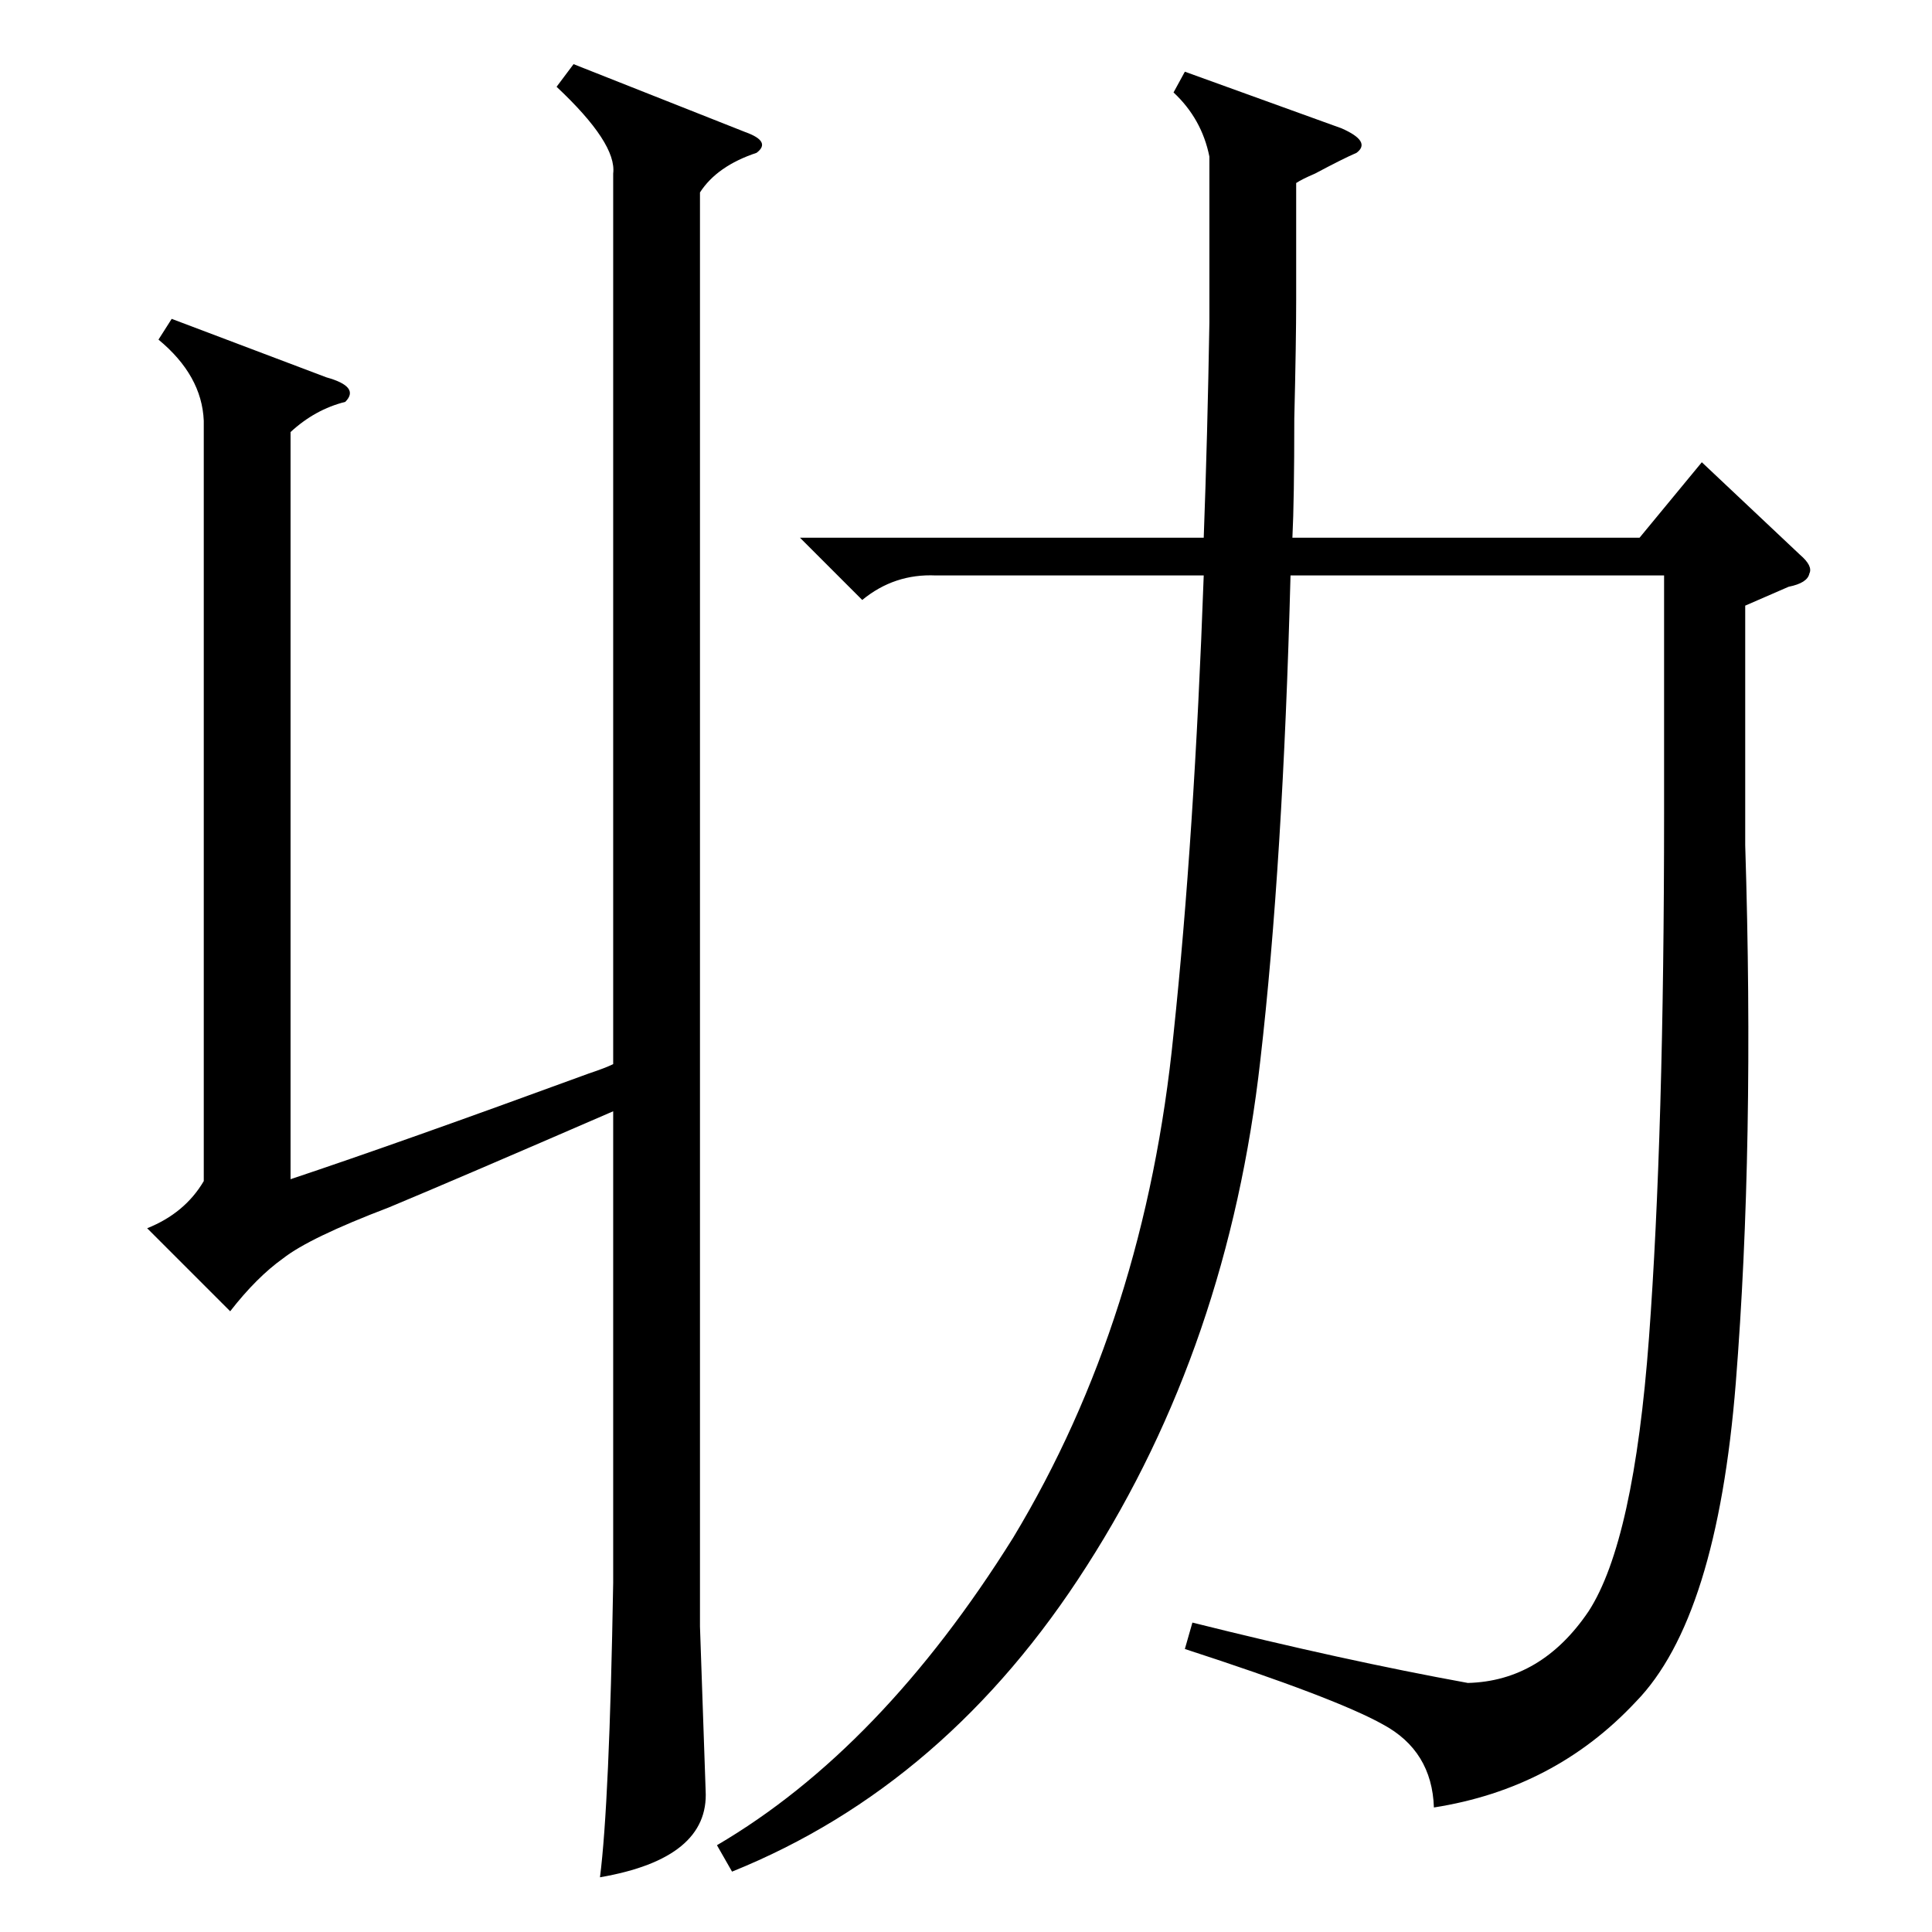 <?xml version="1.0" standalone="no"?>
<!DOCTYPE svg PUBLIC "-//W3C//DTD SVG 1.1//EN" "http://www.w3.org/Graphics/SVG/1.1/DTD/svg11.dtd" >
<svg xmlns="http://www.w3.org/2000/svg" xmlns:xlink="http://www.w3.org/1999/xlink" version="1.1" viewBox="0 -205 1024 1024">
  <g transform="matrix(1 0 0 -1 0 819)">
   <path fill="currentColor"
d="M628 986l83 -30q16 -7 8 -13q-7 -3 -22 -11q-7 -3 -10 -5v-62q0 -22 -1 -63q0 -43 -1 -63h184l33 40l52 -49q7 -6 5 -10q-1 -5 -11 -7l-23 -10v-127q5 -159 -5 -285q-10 -125 -53 -169q-43 -46 -107 -56q-1 30 -27 44q-25 14 -105 40l4 14q80 -20 146 -32q39 1 64 38
q24 37 32 145t8 278v126h-198q-4 -153 -16 -257q-17 -151 -92 -268q-74 -116 -188 -162l-8 14q87 51 157 163q70 116 85 267q11 104 16 243h-142q-22 1 -39 -13l-33 33h214q2 54 3 114v88q-4 20 -19 34zM304 990l91 -36q14 -5 6 -11q-21 -7 -30 -21v-760l3 -87
q2 -36 -56 -46q5 39 7 156v250q-83 -36 -119 -51q-42 -16 -56 -27q-14 -10 -28 -28l-44 44q20 8 30 25v403q-1 24 -24 43l7 11l82 -31q18 -5 10 -13q-16 -4 -29 -16v-396q57 19 158 56q9 3 13 5v472q2 16 -30 46z" />
  </g>

</svg>
